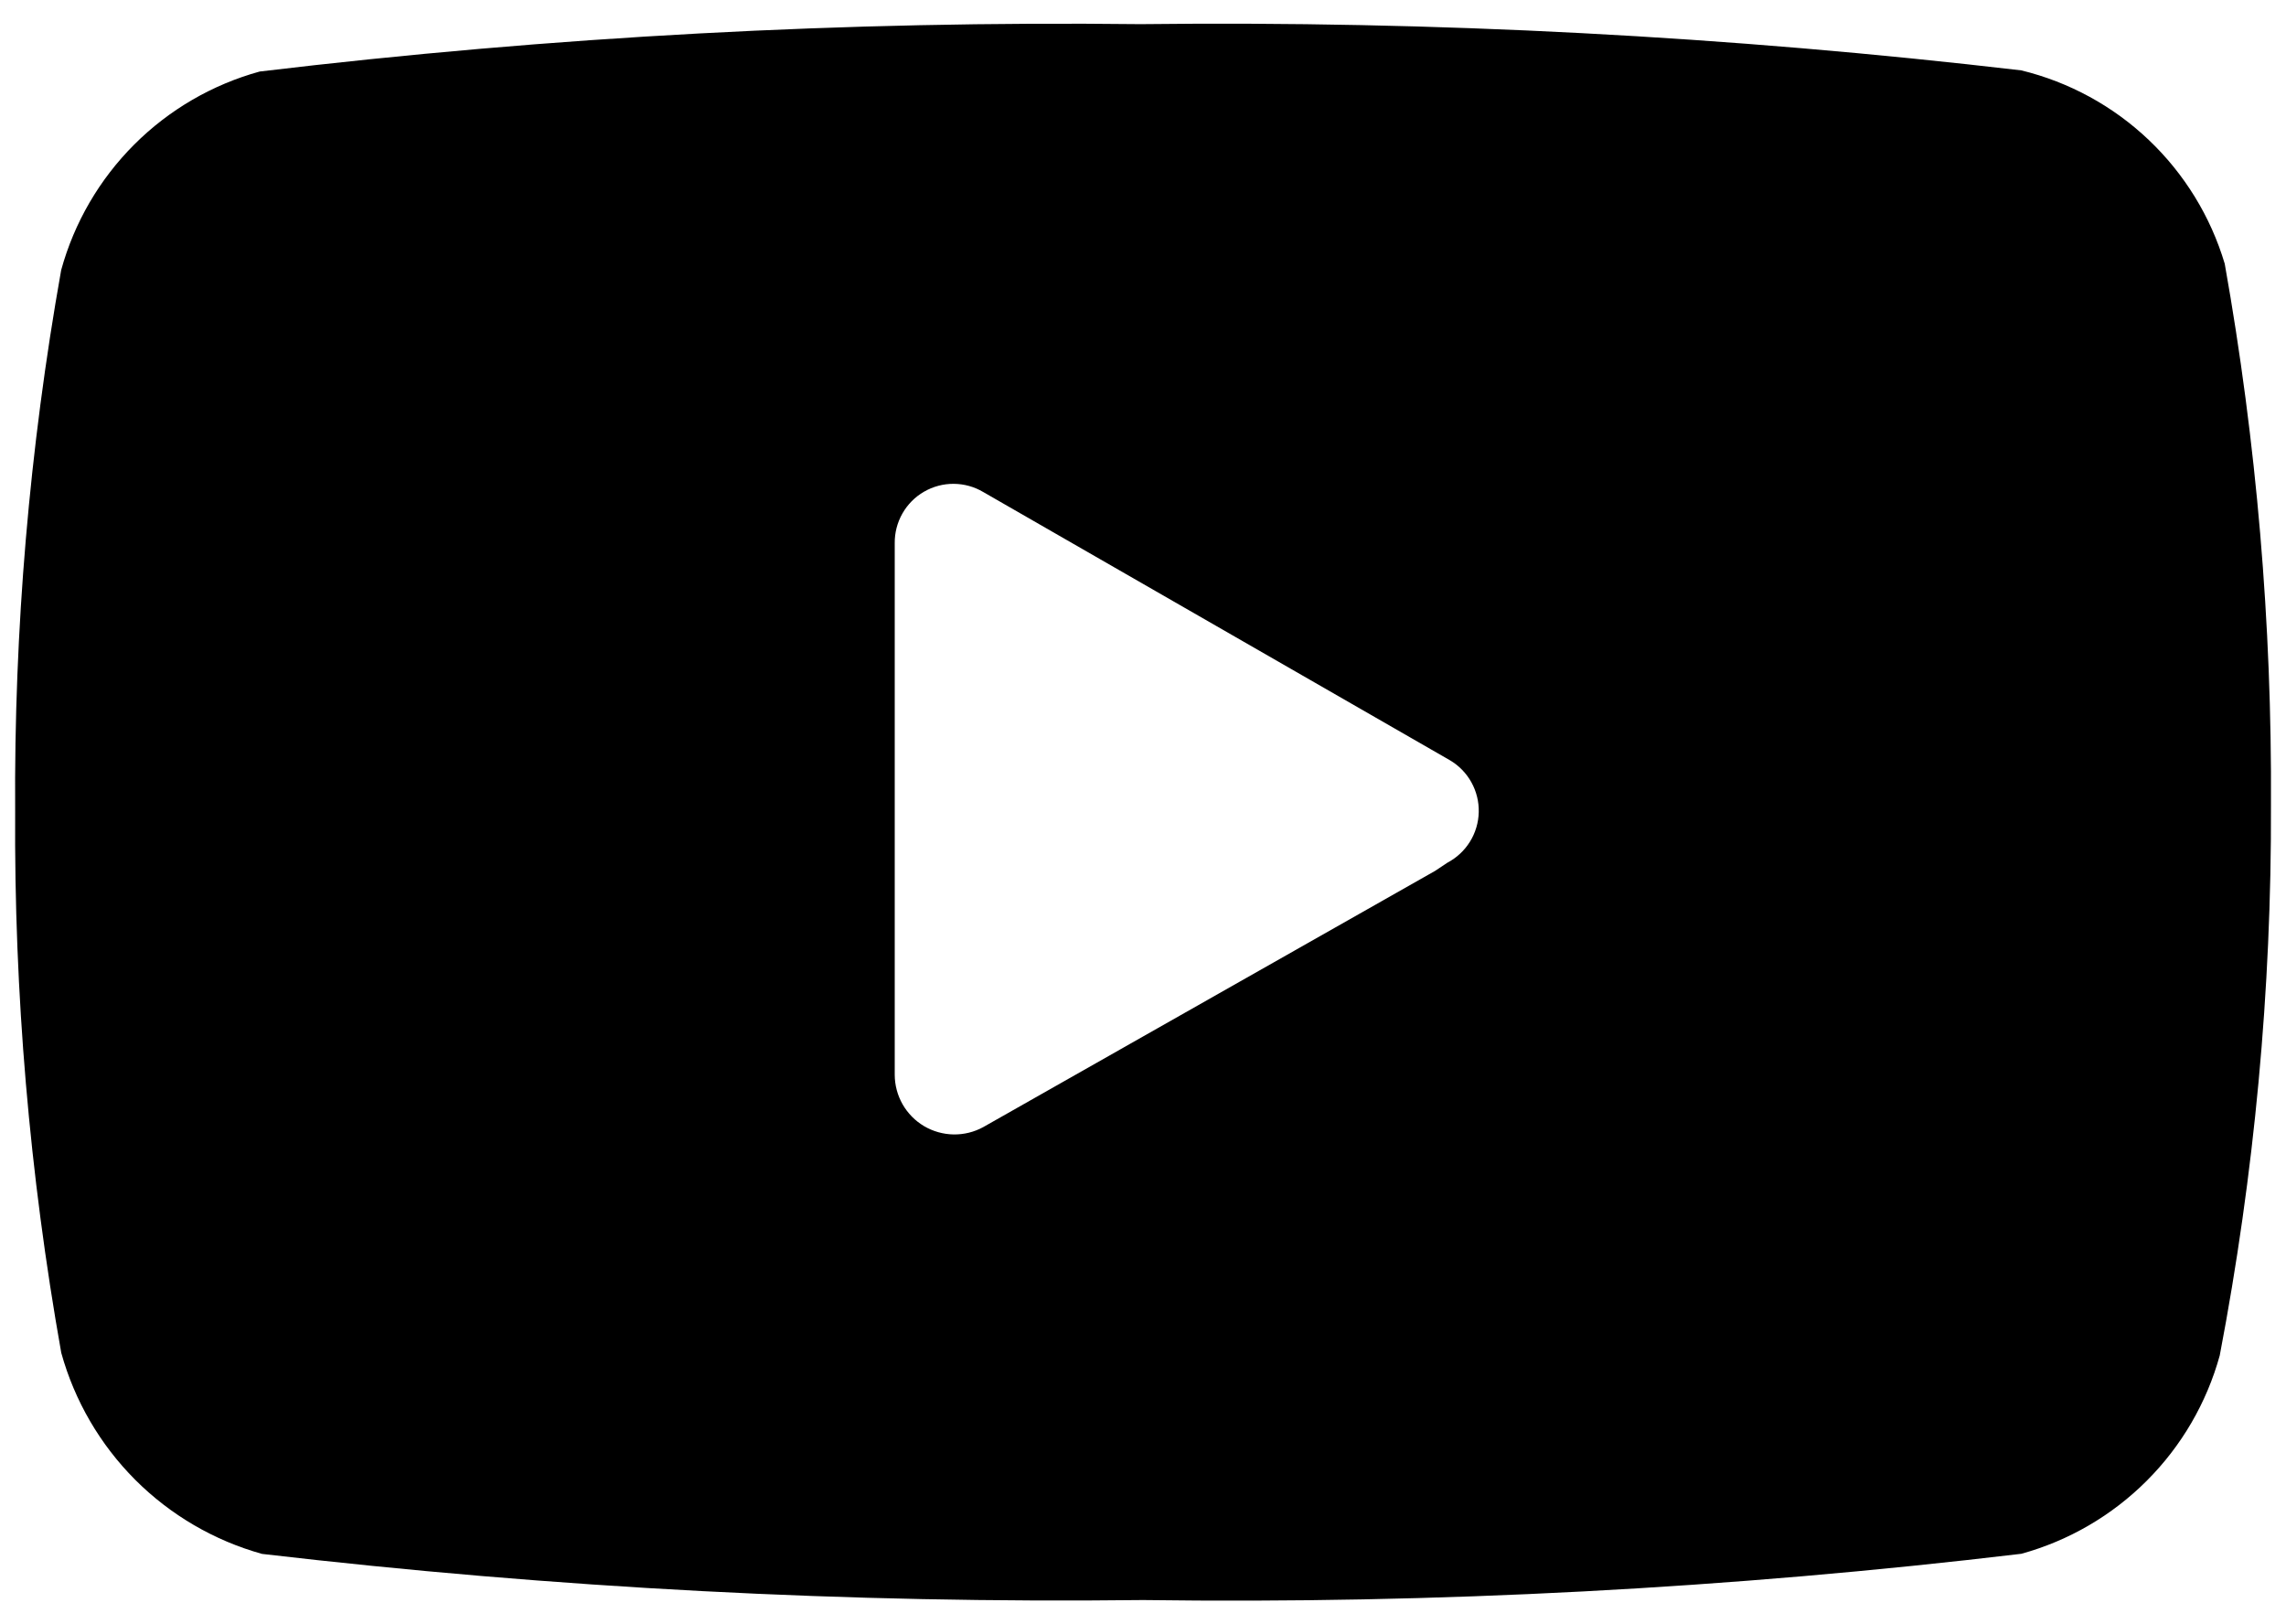 <svg width="76" height="54" viewBox="0 0 76 54" fill="none" xmlns="http://www.w3.org/2000/svg">
<path d="M75.5 26.771C75.535 20.736 75.021 14.71 73.963 8.768C73.495 7.199 72.624 5.781 71.438 4.653C70.252 3.525 68.791 2.728 67.201 2.34C57.482 1.202 47.699 0.688 37.914 0.803C28.13 0.69 18.35 1.215 8.634 2.378C7.056 2.812 5.619 3.649 4.462 4.806C3.305 5.963 2.468 7.4 2.034 8.978C0.976 14.918 0.464 20.943 0.504 26.977C0.466 33.015 0.98 39.038 2.037 44.977C2.48 46.572 3.327 48.026 4.496 49.197C5.666 50.367 7.118 51.216 8.712 51.66C18.433 52.796 28.212 53.31 38 53.194C47.757 53.326 57.512 52.812 67.201 51.656C68.777 51.222 70.213 50.386 71.369 49.23C72.525 48.075 73.362 46.639 73.797 45.064C74.949 39.034 75.522 32.906 75.5 26.771ZM47.709 28.954L32.69 37.47C32.388 37.636 32.047 37.72 31.702 37.715C31.357 37.709 31.019 37.614 30.722 37.439C30.425 37.263 30.179 37.013 30.008 36.714C29.837 36.414 29.747 36.075 29.746 35.73V18.06C29.742 17.714 29.83 17.373 30.001 17.072C30.172 16.771 30.42 16.52 30.72 16.347C31.02 16.174 31.36 16.083 31.706 16.085C32.053 16.087 32.392 16.181 32.69 16.358L48.204 25.275C48.503 25.451 48.749 25.704 48.918 26.008C49.086 26.312 49.171 26.655 49.162 27.002C49.154 27.349 49.053 27.687 48.87 27.982C48.687 28.277 48.428 28.518 48.121 28.68L47.709 28.954Z" fill="black"/>
</svg>

